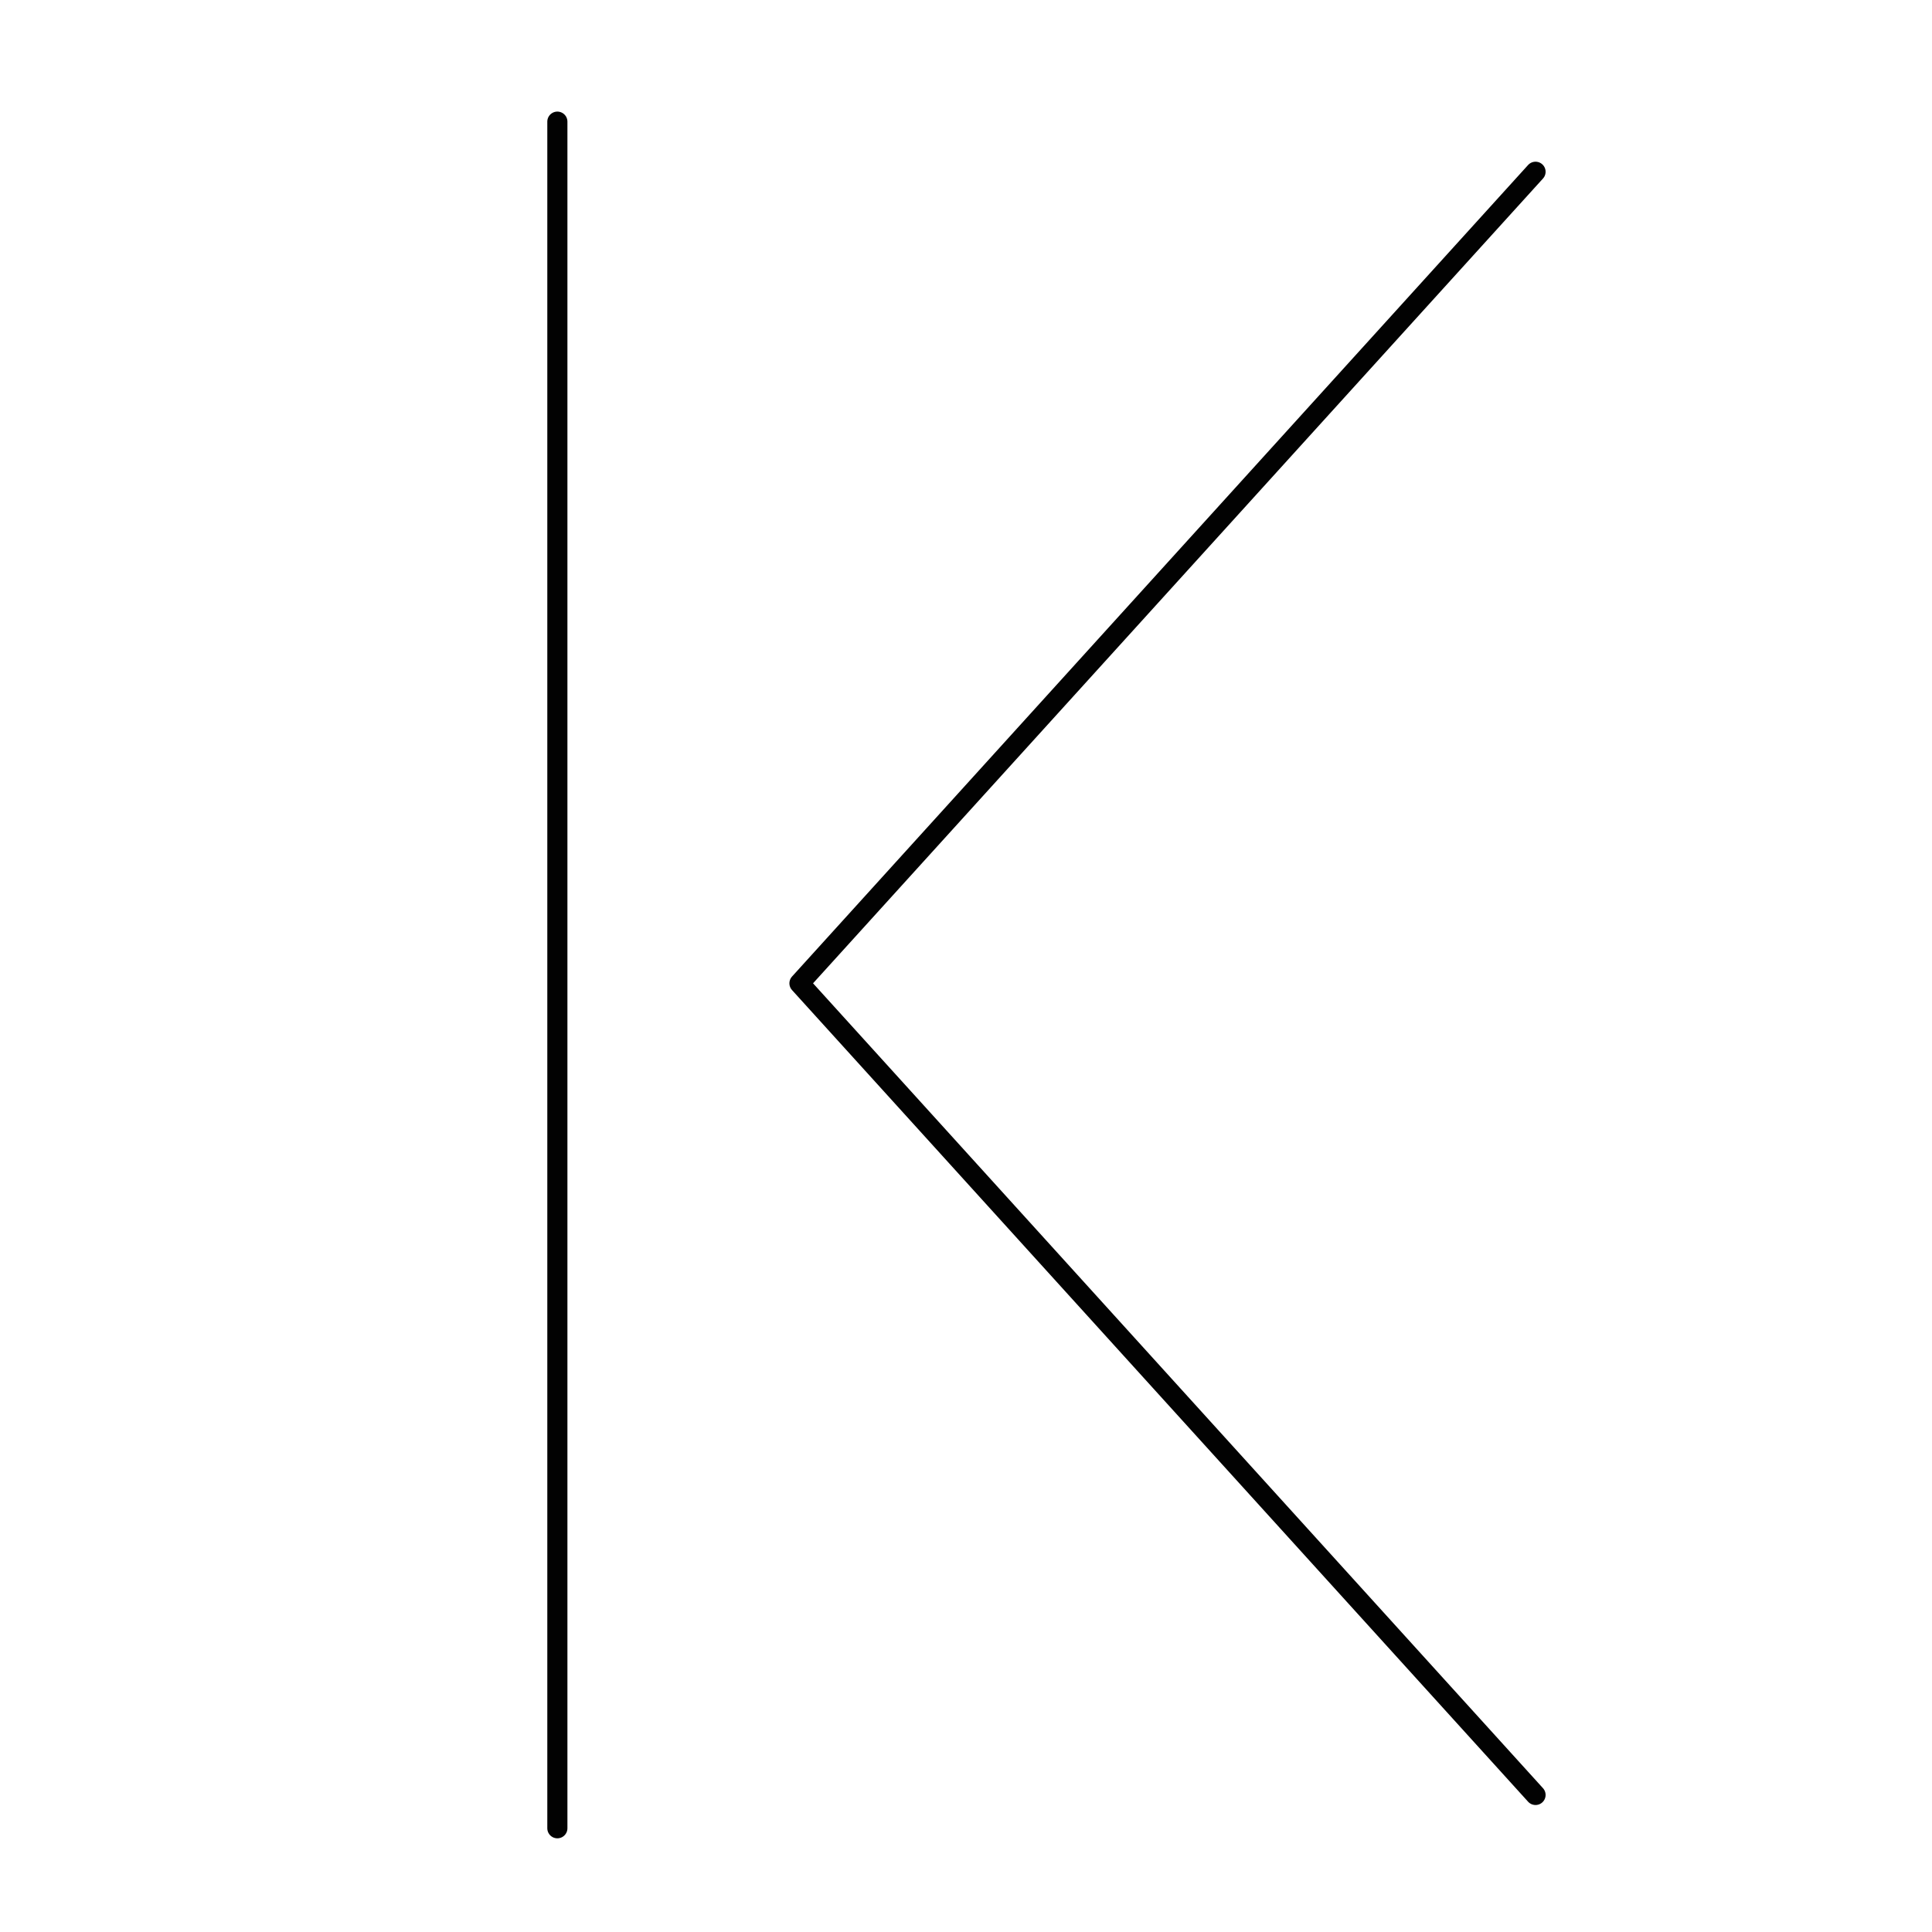 <svg id="Livello_9" data-name="Livello 9" xmlns="http://www.w3.org/2000/svg" viewBox="0 0 192 192"><defs><style>.cls-1{fill:none;stroke:#020202;stroke-linecap:round;stroke-linejoin:round;stroke-width:2px;}</style></defs><polyline class="cls-1" points="152.6 178.38 79.45 97.72 152.6 17.07"/><line class="cls-1" x1="55.39" y1="181.69" x2="55.39" y2="12.09"/></svg>
